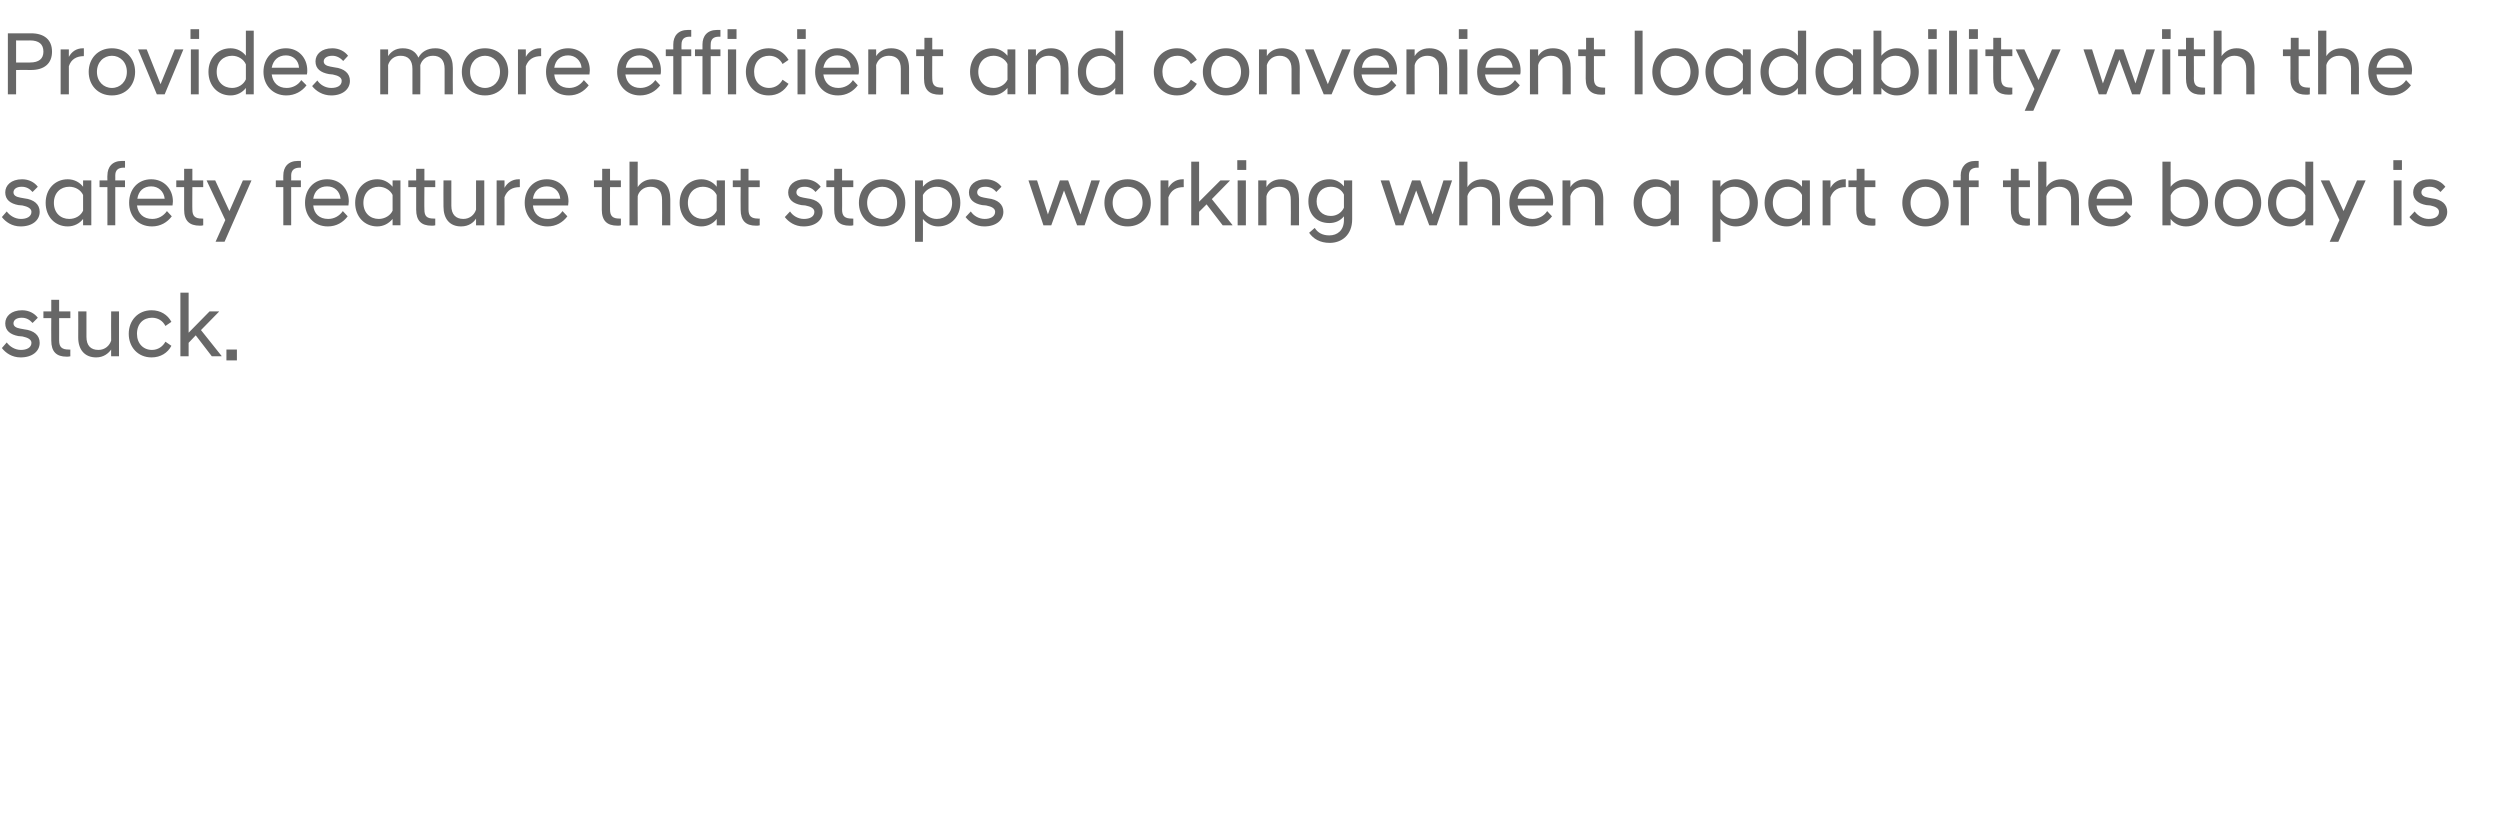 <?xml version="1.0" standalone="no"?><!DOCTYPE svg PUBLIC "-//W3C//DTD SVG 1.1//EN" "http://www.w3.org/Graphics/SVG/1.1/DTD/svg11.dtd"><svg xmlns="http://www.w3.org/2000/svg" version="1.1" width="668px" height="218.4px" viewBox="0 -6 668 218.4" style="top:-6px"><desc>Provides more efficient and convenient loadability with the safety feature that stops working when a part of the body...</desc><defs/><g id="Polygon191897"><path d="m.5 87l1.3-1.5c.8 1.1 2.2 2 3.8 2c1.5 0 2.8-.6 2.8-1.9c0-.9-1-1.4-2.4-1.7l-1.1-.1c-2.1-.4-3.5-1.4-3.5-3.4c0-1.9 1.6-3.5 4.5-3.5c1.8 0 3.3.8 4.2 2l-1.4 1.4c-.8-.9-1.7-1.4-2.9-1.4c-1.5 0-2.2.7-2.2 1.5c0 .8.7 1.2 1.8 1.4l1.1.2c2.6.3 4.1 1.6 4.1 3.6c0 2.2-1.9 3.9-5.1 3.9c-2.3 0-4-1.2-5-2.5zm13.2-2c-.04-.02 0-6 0-6h-2.1v-1.8h2.1v-3.1h2.1v3.1h3v1.8h-3s.02 6.05 0 6c0 1.8.8 2.4 2.6 2.4c-.02.05.4 0 .4 0c0 0-.03 1.82 0 1.8c-.3.1-.7.1-1 .1c-2.7 0-4.1-1.3-4.1-4.3zm18.1 4.2h-2.1s-.04-1.82 0-1.8c-.7 1-2 2.1-4 2.1c-3.1 0-4.8-2.1-4.8-5.3c.03-.02 0-7 0-7h2.2s-.01 6.77 0 6.8c0 2.3 1.1 3.5 3.2 3.5c1.8 0 3-1.2 3.4-2.5c-.04.02 0-7.8 0-7.8h2.1v12zm2.6-6c0-3.5 2.4-6.3 6.1-6.3c2.4 0 4.3 1.2 5.3 3.1l-1.6 1.1c-.7-1.4-2-2.2-3.6-2.2c-2.3 0-4 1.6-4 4.3c0 2.6 1.7 4.3 4 4.3c1.6 0 2.9-.9 3.6-2.2l1.6 1.1c-1 1.9-2.9 3.1-5.3 3.1c-3.7 0-6.1-2.8-6.1-6.3zm13.8-11h2.2v10.7l5.6-5.7h2.5v.1l-4.8 4.9l5.5 6.9v.1h-2.6l-4.3-5.6l-1.9 2v3.6h-2.2v-17zm12.3 15.2h2.8v2.9h-2.8v-2.9z" stroke="none" fill="#676767"/></g><g id="Polygon191896"><path d="m.5 52l1.3-1.5c.8 1.1 2.2 2 3.8 2c1.5 0 2.8-.6 2.8-1.9c0-.9-1-1.4-2.4-1.7l-1.1-.1c-2.1-.4-3.5-1.4-3.5-3.4c0-1.9 1.6-3.5 4.5-3.5c1.8 0 3.3.8 4.2 2l-1.4 1.4c-.8-.9-1.7-1.4-2.9-1.4c-1.5 0-2.2.7-2.2 1.5c0 .8.7 1.2 1.8 1.4l1.1.2c2.6.3 4.1 1.6 4.1 3.6c0 2.2-1.9 3.9-5.1 3.9c-2.3 0-4-1.2-5-2.5zm21.7.5c-.9 1.2-2.4 2-4.1 2c-3.4 0-5.9-2.6-5.9-6.3c0-3.7 2.5-6.3 5.9-6.3c1.7 0 3.2.8 4.1 2c.02-.02 0-1.7 0-1.7h2.2v12h-2.2s.02-1.7 0-1.7zm0-2.2v-4.2c-.6-1.3-2-2.2-3.7-2.2c-2.3 0-4.1 1.6-4.1 4.3c0 2.7 1.8 4.3 4.1 4.3c1.7 0 3.1-.9 3.7-2.2zm6.5-6.3h-2.1v-1.8h2.1s-.04-1.34 0-1.3c0-2.3 1.3-3.9 3.9-3.9h.8c.03.04 0 1.8 0 1.8c0 0-.33.04-.3 0c-1.6 0-2.3.7-2.3 2.1c.02-.02 0 1.3 0 1.3h2.6v1.8h-2.6v10.2h-2.1V44zm5.8 4.2c0-3.7 2.4-6.3 5.9-6.3c3.4 0 5.8 2.6 5.8 5.9c0 .4-.1.8-.1 1.1h-9.5c.3 2.2 1.7 3.6 4.1 3.6c1.6 0 3-.8 3.9-2.1l1.3 1.4c-1.2 1.6-3 2.7-5.3 2.7c-3.7 0-6.1-2.7-6.1-6.3zm2.2-1.1h7.3c-.2-2-1.7-3.3-3.6-3.3c-2 0-3.4 1.2-3.7 3.3zM49.2 50v-6h-2.1v-1.8h2.1v-3.1h2.2v3.1h2.9v1.8h-2.9s-.04 6.05 0 6c0 1.8.8 2.4 2.5 2.4c.03.05.4 0 .4 0c0 0 .01 1.82 0 1.8c-.3.1-.6.1-.9.1c-2.8 0-4.2-1.3-4.2-4.3zm11 2.8l-5-10.6h2.3l3.8 8.2l3.6-8.2h2.3L60 58.6h-2.4l2.6-5.8zM75.7 44h-2v-1.8h2s-.03-1.34 0-1.3c0-2.3 1.3-3.9 3.9-3.9h.8c.05.04 0 1.8 0 1.8c0 0-.31.04-.3 0c-1.5 0-2.3.7-2.3 2.1c.03-.02 0 1.3 0 1.3h2.6v1.8h-2.6v10.2h-2.1V44zm5.8 4.2c0-3.7 2.4-6.3 5.9-6.3c3.5 0 5.8 2.6 5.8 5.9c0 .4-.1.8-.1 1.1h-9.4c.2 2.2 1.6 3.6 4 3.6c1.6 0 3-.8 3.9-2.1l1.3 1.4c-1.2 1.6-3 2.7-5.3 2.7c-3.7 0-6.1-2.7-6.1-6.3zm2.2-1.1h7.3c-.2-2-1.6-3.3-3.6-3.3c-2 0-3.4 1.2-3.7 3.3zm21.2 5.4c-1 1.2-2.4 2-4.1 2c-3.4 0-5.9-2.6-5.9-6.3c0-3.7 2.5-6.3 5.9-6.3c1.7 0 3.1.8 4.1 2c-.02-.02 0-1.7 0-1.7h2.1v12h-2.1s-.02-1.7 0-1.7zm0-2.2v-4.2c-.6-1.3-2.1-2.2-3.7-2.2c-2.3 0-4.1 1.6-4.1 4.3c0 2.7 1.8 4.3 4.1 4.3c1.6 0 3.1-.9 3.7-2.2zm6.3-.3v-6h-2.1v-1.8h2.1v-3.1h2.2v3.1h2.9v1.8h-2.9s-.05 6.05 0 6c0 1.8.7 2.4 2.5 2.4c.02.05.4 0 .4 0v1.8c-.3.1-.6.1-1 .1c-2.7 0-4.1-1.3-4.1-4.3zm18.2 4.2h-2.2v-1.8c-.6 1-1.9 2.1-4 2.1c-3.1 0-4.7-2.1-4.7-5.3c-.04-.02 0-7 0-7h2.1s.02 6.77 0 6.8c0 2.3 1.2 3.5 3.2 3.5c1.8 0 3-1.2 3.4-2.5v-7.8h2.2v12zm3.3-12h2.1s.03 2.04 0 2c.7-1.3 2-2.3 3.8-2.3h.3v2.1c-2 0-3.4.8-4.1 2.7c.03.01 0 7.5 0 7.5h-2.1v-12zm7.5 6c0-3.7 2.4-6.3 5.9-6.3c3.5 0 5.8 2.6 5.8 5.9c0 .4-.1.8-.1 1.1h-9.4c.2 2.2 1.6 3.6 4 3.6c1.6 0 3-.8 3.9-2.1l1.3 1.4c-1.2 1.6-3 2.7-5.3 2.7c-3.7 0-6.1-2.7-6.1-6.3zm2.2-1.1h7.3c-.2-2-1.6-3.3-3.6-3.3c-2 0-3.4 1.2-3.7 3.3zm18.4 2.9c.02-.02 0-6 0-6h-2.1v-1.8h2.2v-3.1h2.1v3.1h2.9v1.8H163s-.02 6.05 0 6c0 1.8.8 2.4 2.5 2.4c.05.05.4 0 .4 0c0 0 .03 1.82 0 1.8c-.2.1-.6.1-.9.1c-2.8 0-4.2-1.3-4.2-4.3zm7.4-12.8h2.2s-.03 6.85 0 6.8c.6-1 1.9-2.1 3.9-2.1c3.2 0 4.8 2 4.8 5.3v7h-2.2s.05-6.79 0-6.8c0-2.3-1.1-3.5-3.1-3.5c-2.1 0-3.2 1.5-3.4 2.5c-.03-.05 0 7.8 0 7.8h-2.2v-17zm23.3 15.3c-.9 1.2-2.4 2-4.1 2c-3.3 0-5.8-2.6-5.8-6.3c0-3.7 2.5-6.3 5.8-6.3c1.7 0 3.2.8 4.1 2c.04-.02 0-1.7 0-1.7h2.2v12h-2.2s.04-1.7 0-1.7zm0-2.2v-4.2c-.6-1.3-2-2.2-3.7-2.2c-2.2 0-4 1.6-4 4.3c0 2.7 1.8 4.3 4 4.3c1.7 0 3.1-.9 3.7-2.2zm6.4-.3c-.05-.02 0-6 0-6h-2.1v-1.8h2.1v-3.1h2.1v3.1h3v1.8h-3v6c0 1.8.8 2.4 2.6 2.4c-.02.05.4 0 .4 0c0 0-.03 1.82 0 1.8c-.3.1-.7.1-1 .1c-2.7 0-4.1-1.3-4.1-4.3zm11.8 2l1.4-1.5c.7 1.1 2.1 2 3.7 2c1.6 0 2.8-.6 2.8-1.9c0-.9-.9-1.4-2.4-1.7l-1.1-.1c-2.1-.4-3.5-1.4-3.5-3.4c0-1.9 1.6-3.5 4.5-3.5c1.8 0 3.3.8 4.2 2l-1.4 1.4c-.7-.9-1.7-1.4-2.9-1.4c-1.5 0-2.2.7-2.2 1.5c0 .8.7 1.2 1.8 1.4l1.1.2c2.6.3 4.1 1.6 4.1 3.6c0 2.2-1.9 3.9-5.1 3.9c-2.3 0-4-1.2-5-2.5zm13.2-2c-.02-.02 0-6 0-6h-2.1v-1.8h2.1v-3.1h2.1v3.1h3v1.8h-3s.04 6.05 0 6c0 1.8.8 2.4 2.6 2.4c.01.05.4 0 .4 0v1.8c-.3.1-.6.1-1 .1c-2.7 0-4.1-1.3-4.1-4.3zm6.6-1.8c0-3.5 2.4-6.3 6.2-6.3c3.9 0 6.2 2.8 6.2 6.3c0 3.5-2.3 6.3-6.2 6.3c-3.8 0-6.2-2.8-6.2-6.3zm10.2 0c0-2.6-1.7-4.3-4-4.3c-2.2 0-4 1.7-4 4.3c0 2.6 1.8 4.3 4 4.3c2.3 0 4-1.7 4-4.3zm4.8-6h2.1s.04 1.68 0 1.7c1-1.2 2.4-2 4.1-2c3.4 0 5.9 2.6 5.9 6.3c0 3.7-2.5 6.3-5.9 6.3c-1.7 0-3.1-.8-4.1-2c.04.02 0 6.1 0 6.1h-2.1V42.2zm9.9 6c0-2.7-1.8-4.3-4.1-4.3c-1.6 0-3 .9-3.7 2.2v4.2c.7 1.3 2.1 2.2 3.7 2.2c2.3 0 4.1-1.6 4.1-4.3zM258 52l1.4-1.5c.7 1.1 2.1 2 3.7 2c1.5 0 2.8-.6 2.8-1.9c0-.9-.9-1.4-2.4-1.7l-1.1-.1c-2.1-.4-3.5-1.4-3.5-3.4c0-1.9 1.6-3.5 4.5-3.5c1.8 0 3.3.8 4.2 2l-1.4 1.4c-.7-.9-1.7-1.4-2.9-1.4c-1.5 0-2.2.7-2.2 1.5c0 .8.7 1.2 1.8 1.4l1.1.2c2.6.3 4.1 1.6 4.1 3.6c0 2.2-1.9 3.9-5.1 3.9c-2.3 0-4-1.2-5-2.5zm16.8-9.8h2.3l2.9 9.1l3.2-9.1h2.2l3.3 9.1l2.9-9.1h2.3l-4.1 12h-2l-3.5-9.3l-3.4 9.3h-2.1l-4-12zm20.3 6c0-3.5 2.4-6.3 6.2-6.3c3.8 0 6.2 2.8 6.2 6.3c0 3.5-2.4 6.3-6.2 6.3c-3.8 0-6.2-2.8-6.2-6.3zm10.2 0c0-2.6-1.8-4.3-4-4.3c-2.2 0-4 1.7-4 4.3c0 2.6 1.8 4.3 4 4.3c2.2 0 4-1.7 4-4.3zm4.8-6h2.1v2c.7-1.3 2-2.3 3.8-2.3h.3s-.03 2.1 0 2.1c-2 0-3.4.8-4.1 2.7v7.5h-2.1v-12zm8.2-5h2.1v10.7l5.7-5.7h2.5v.1l-4.8 4.9l5.5 6.9v.1h-2.6l-4.3-5.6l-2 2v3.6h-2.1v-17zm12.4 5h2.2v12h-2.2v-12zm-.1-5.4h2.4v2.6h-2.4v-2.6zm5.6 5.4h2.2s-.03 1.8 0 1.8c.6-1.1 1.9-2.1 3.9-2.1c3.2 0 4.8 2 4.8 5.3v7h-2.2s.05-6.79 0-6.8c0-2.3-1.1-3.5-3.1-3.5c-1.8 0-3.1 1.1-3.4 2.5c-.03-.05 0 7.8 0 7.8h-2.2v-12zm13.4 5.6c0-3.5 2.2-5.9 5.6-5.9c1.7 0 3 .8 3.9 1.9c.03.01 0-1.6 0-1.6h2.2v10.4c0 4.2-2.8 6.3-6 6.3c-2.6 0-4.4-1.1-5.5-2.7l1.5-1.3c.8 1.3 2.1 2 3.9 2c2.1 0 3.9-1.3 3.9-4.1v-1c-.9 1.1-2.2 1.8-3.9 1.8c-3.4 0-5.6-2.3-5.6-5.8zm9.5 1.7V46c-.6-1.3-1.9-2.1-3.5-2.1c-2.3 0-3.8 1.6-3.8 3.9c0 2.3 1.5 3.9 3.8 3.9c1.6 0 2.9-.9 3.5-2.2zm9.8-7.3h2.3l2.9 9.1l3.2-9.1h2.2l3.3 9.1l2.9-9.1h2.3l-4.1 12h-2l-3.5-9.3l-3.4 9.3h-2.1l-4-12zm21-5h2.2s.01 6.85 0 6.8c.6-1 1.9-2.1 4-2.1c3.1 0 4.7 2 4.7 5.3c.04-.01 0 7 0 7h-2.1s-.02-6.79 0-6.8c0-2.3-1.2-3.5-3.2-3.5c-2.1 0-3.2 1.5-3.4 2.5v7.8h-2.2v-17zm13.4 11c0-3.7 2.5-6.3 5.9-6.3c3.5 0 5.8 2.6 5.8 5.9c0 .4 0 .8-.1 1.1h-9.4c.3 2.2 1.7 3.6 4 3.6c1.6 0 3.1-.8 3.9-2.1l1.3 1.4c-1.2 1.6-3 2.7-5.3 2.7c-3.7 0-6.1-2.7-6.1-6.3zm2.2-1.1h7.3c-.1-2-1.6-3.3-3.6-3.3c-1.9 0-3.3 1.2-3.7 3.3zm12-4.9h2.1s.03 1.8 0 1.8c.7-1.1 2-2.1 4-2.1c3.1 0 4.8 2 4.8 5.3c-.03-.01 0 7 0 7h-2.2s.01-6.79 0-6.8c0-2.3-1.1-3.5-3.2-3.5c-1.8 0-3 1.1-3.4 2.5c.03-.05 0 7.8 0 7.8h-2.1v-12zm28.9 10.3c-.9 1.2-2.4 2-4.1 2c-3.3 0-5.8-2.6-5.8-6.3c0-3.7 2.5-6.3 5.8-6.3c1.7 0 3.2.8 4.1 2c.04-.02 0-1.7 0-1.7h2.2v12h-2.2s.04-1.7 0-1.7zm0-2.2v-4.2c-.6-1.3-2-2.2-3.7-2.2c-2.2 0-4 1.6-4 4.3c0 2.7 1.8 4.3 4 4.3c1.7 0 3.1-.9 3.7-2.2zm11.2-8.1h2.1s.01 1.68 0 1.7c.9-1.2 2.4-2 4.1-2c3.4 0 5.9 2.6 5.9 6.3c0 3.7-2.5 6.3-5.9 6.3c-1.7 0-3.2-.8-4.1-2c.01.02 0 6.1 0 6.1h-2.1V42.2zm9.9 6c0-2.7-1.8-4.3-4.1-4.3c-1.7 0-3.1.9-3.7 2.2v4.2c.6 1.3 2 2.2 3.7 2.2c2.3 0 4.1-1.6 4.1-4.3zm14 4.3c-1 1.2-2.4 2-4.1 2c-3.4 0-5.9-2.6-5.9-6.3c0-3.7 2.5-6.3 5.9-6.3c1.7 0 3.1.8 4.1 2c-.02-.02 0-1.7 0-1.7h2.1v12h-2.1s-.02-1.7 0-1.7zm0-2.2v-4.2c-.6-1.3-2.1-2.2-3.7-2.2c-2.3 0-4.1 1.6-4.1 4.3c0 2.7 1.8 4.3 4.1 4.3c1.6 0 3.1-.9 3.7-2.2zm5.5-8.1h2.1v2c.7-1.3 2-2.3 3.8-2.3h.3s-.03 2.1 0 2.1c-2 0-3.4.8-4.1 2.7v7.5H487v-12zm9 7.8c.02-.02 0-6 0-6h-2.1v-1.8h2.2v-3.1h2.1v3.1h2.9v1.8h-2.9s-.02 6.05 0 6c0 1.8.8 2.4 2.6 2.4c-.05.05.3 0 .3 0c0 0 .04 1.82 0 1.8c-.2.1-.6.1-.9.1c-2.8 0-4.2-1.3-4.2-4.3zm12.3-1.8c0-3.5 2.4-6.3 6.2-6.3c3.8 0 6.2 2.8 6.2 6.3c0 3.5-2.4 6.3-6.2 6.3c-3.8 0-6.2-2.8-6.2-6.3zm10.2 0c0-2.6-1.8-4.3-4-4.3c-2.2 0-4 1.7-4 4.3c0 2.6 1.8 4.3 4 4.3c2.2 0 4-1.7 4-4.3zm5.4-4.2h-2v-1.8h2s.04-1.34 0-1.3c0-2.3 1.4-3.9 3.9-3.9h.9c.01.04 0 1.8 0 1.8c0 0-.35.04-.3 0c-1.6 0-2.3.7-2.3 2.1v1.3h2.6v1.8h-2.6v10.2h-2.2V44zm13.4 6c-.05-.02 0-6 0-6h-2.1v-1.8h2.1v-3.1h2.1v3.1h3v1.8h-3v6c0 1.8.8 2.4 2.6 2.4c-.02.05.4 0 .4 0c0 0-.03 1.82 0 1.8c-.3.1-.7.1-1 .1c-2.7 0-4.1-1.3-4.1-4.3zm7.3-12.8h2.2s.01 6.85 0 6.8c.6-1 2-2.1 4-2.1c3.1 0 4.7 2 4.7 5.3c.04-.01 0 7 0 7h-2.1s-.02-6.79 0-6.8c0-2.3-1.2-3.5-3.2-3.5c-2 0-3.2 1.5-3.4 2.5v7.8h-2.2v-17zm13.4 11c0-3.7 2.5-6.3 5.9-6.3c3.5 0 5.8 2.6 5.8 5.9c0 .4 0 .8-.1 1.1h-9.4c.3 2.2 1.7 3.6 4 3.6c1.6 0 3.1-.8 3.9-2.1l1.3 1.4c-1.2 1.6-3 2.7-5.3 2.7c-3.7 0-6.1-2.7-6.1-6.3zm2.2-1.1h7.3c-.1-2-1.6-3.3-3.6-3.3c-1.9 0-3.3 1.2-3.7 3.3zm19.8 7.1h-2.2v-17h2.2s-.03 6.68 0 6.7c.9-1.2 2.4-2 4.1-2c3.4 0 5.9 2.6 5.9 6.3c0 3.7-2.5 6.3-5.9 6.3c-1.7 0-3.2-.8-4.1-2c-.03 0 0 1.7 0 1.7zm7.7-6c0-2.7-1.8-4.3-4-4.3c-1.7 0-3.1.9-3.7 2.3v4c.6 1.4 2 2.3 3.7 2.3c2.2 0 4-1.6 4-4.3zm4.1 0c0-3.5 2.3-6.3 6.2-6.3c3.8 0 6.2 2.8 6.2 6.3c0 3.5-2.4 6.3-6.2 6.3c-3.9 0-6.2-2.8-6.2-6.3zm10.2 0c0-2.6-1.8-4.3-4-4.3c-2.3 0-4 1.7-4 4.3c0 2.6 1.7 4.3 4 4.3c2.2 0 4-1.7 4-4.3zm14 4.3c-1 1.2-2.4 2-4.1 2c-3.4 0-5.9-2.6-5.9-6.3c0-3.7 2.5-6.3 5.9-6.3c1.7 0 3.1.8 4.1 2c-.03-.02 0-6.7 0-6.7h2.1v17H616s-.03-1.7 0-1.7zm0-2.3v-4c-.7-1.4-2.1-2.3-3.7-2.3c-2.3 0-4.1 1.6-4.1 4.3c0 2.7 1.8 4.3 4.1 4.3c1.6 0 3-.9 3.7-2.3zm9.1 2.6l-5-10.6h2.3l3.8 8.2l3.6-8.2h2.3l-7.3 16.4h-2.3l2.6-5.8zm14.5-10.6h2.1v12h-2.1v-12zm-.1-5.4h2.3v2.6h-2.3v-2.6zm4.3 15.2l1.4-1.5c.8 1.1 2.2 2 3.7 2c1.6 0 2.8-.6 2.8-1.9c0-.9-.9-1.4-2.3-1.7l-1.1-.1c-2.1-.4-3.5-1.4-3.5-3.4c0-1.9 1.5-3.5 4.4-3.5c1.9 0 3.3.8 4.2 2l-1.3 1.4c-.8-.9-1.7-1.4-2.9-1.4c-1.5 0-2.2.7-2.2 1.5c0 .8.7 1.2 1.8 1.4l1 .2c2.7.3 4.1 1.6 4.1 3.6c0 2.2-1.9 3.9-5 3.9c-2.3 0-4.1-1.2-5.1-2.5z" stroke="none" fill="#676767"/></g><g id="Polygon191895"><path d="m2.1 2.9s6.2-.02 6.2 0c3.5 0 5.6 1.7 5.6 4.9c0 3.2-2.1 4.9-5.6 4.9c0-.03-4 0-4 0v6.5H2.1V2.9zM8 10.7c2.4 0 3.6-1 3.6-2.9c0-2-1.2-3-3.6-3c.04.05-3.7 0-3.7 0v5.9h3.7zm8.2-3.5h2.2s-.02 2.04 0 2c.7-1.3 1.9-2.3 3.8-2.3h.2s.04 2.1 0 2.1c-1.9 0-3.4.8-4 2.7c-.02.01 0 7.5 0 7.5h-2.2v-12zm7.5 6c0-3.5 2.4-6.3 6.2-6.3c3.8 0 6.2 2.8 6.2 6.3c0 3.5-2.4 6.3-6.2 6.3c-3.8 0-6.2-2.8-6.2-6.3zm10.2 0c0-2.6-1.8-4.3-4-4.3c-2.2 0-4 1.7-4 4.3c0 2.6 1.8 4.3 4 4.3c2.2 0 4-1.7 4-4.3zm3-6h2.3l3.7 9.3l3.8-9.3h2.3l-5 12h-2.1l-5-12zm14.1 0h2.1v12H51v-12zm-.1-5.4h2.3v2.6h-2.3V1.8zm14.8 15.7c-.9 1.2-2.4 2-4.1 2c-3.4 0-5.9-2.6-5.9-6.3c0-3.7 2.5-6.3 5.9-6.3c1.7 0 3.2.8 4.1 2c-.01-.02 0-6.7 0-6.7h2.1v17h-2.1s-.01-1.7 0-1.7zm0-2.3v-4c-.6-1.4-2.1-2.3-3.7-2.3c-2.3 0-4.1 1.6-4.1 4.3c0 2.7 1.8 4.3 4.1 4.3c1.6 0 3.1-.9 3.7-2.3zm4.7-2c0-3.7 2.5-6.3 6-6.3c3.4 0 5.7 2.6 5.7 5.9c0 .4 0 .8-.1 1.1h-9.4c.3 2.2 1.7 3.6 4 3.6c1.6 0 3.1-.8 3.9-2.1l1.4 1.4c-1.2 1.6-3.1 2.7-5.4 2.7c-3.6 0-6.1-2.7-6.1-6.3zm2.2-1.1h7.3c-.1-2-1.6-3.3-3.5-3.3c-2 0-3.4 1.2-3.8 3.3zM83.4 17l1.4-1.5c.7 1.1 2.1 2 3.7 2c1.6 0 2.8-.6 2.8-1.9c0-.9-.9-1.4-2.4-1.7l-1-.1c-2.2-.4-3.6-1.4-3.6-3.4c0-1.9 1.6-3.5 4.5-3.5c1.8 0 3.3.8 4.2 2l-1.3 1.4c-.8-.9-1.8-1.4-2.9-1.4c-1.5 0-2.3.7-2.3 1.5c0 .8.7 1.2 1.8 1.4l1.1.2c2.6.3 4.1 1.6 4.1 3.6c0 2.2-1.9 3.9-5 3.9c-2.3 0-4.1-1.2-5.1-2.5zm35.4-4.6c0-2.3-1.1-3.5-3.1-3.5c-1.8 0-3 1.1-3.4 2.5c.04-.05 0 7.8 0 7.8h-2.1s-.02-6.79 0-6.8c0-2.3-1.1-3.5-3.2-3.5c-1.7 0-2.9 1.1-3.3 2.5c.03-.05 0 7.8 0 7.8h-2.1v-12h2.1s.03 1.8 0 1.8c.7-1.1 1.9-2.1 3.9-2.1c2.1 0 3.5.9 4.2 2.5c.8-1.5 2.3-2.5 4.5-2.5c3.1 0 4.7 2 4.7 5.3c-.04-.01 0 7 0 7h-2.2v-6.8zm4.6.8c0-3.5 2.4-6.3 6.2-6.3c3.8 0 6.2 2.8 6.2 6.3c0 3.5-2.4 6.3-6.2 6.3c-3.8 0-6.2-2.8-6.2-6.3zm10.2 0c0-2.6-1.8-4.3-4-4.3c-2.2 0-4 1.7-4 4.3c0 2.6 1.8 4.3 4 4.3c2.2 0 4-1.7 4-4.3zm4.8-6h2.1s.02 2.04 0 2c.7-1.3 2-2.3 3.8-2.3h.3s-.03 2.1 0 2.1c-2 0-3.4.8-4.1 2.7c.02.01 0 7.5 0 7.5h-2.1v-12zm7.5 6c0-3.7 2.4-6.3 5.9-6.3c3.5 0 5.8 2.6 5.8 5.9c0 .4-.1.8-.1 1.1h-9.4c.2 2.2 1.6 3.6 4 3.6c1.6 0 3-.8 3.9-2.1l1.3 1.4c-1.2 1.6-3 2.7-5.3 2.7c-3.7 0-6.1-2.7-6.1-6.3zm2.2-1.1h7.3c-.2-2-1.7-3.3-3.6-3.3c-2 0-3.4 1.2-3.7 3.3zm16.8 1.1c0-3.7 2.5-6.3 6-6.3c3.4 0 5.7 2.6 5.7 5.9c0 .4 0 .8-.1 1.1h-9.4c.3 2.2 1.7 3.6 4 3.6c1.6 0 3.1-.8 4-2.1l1.3 1.4c-1.2 1.6-3.1 2.7-5.4 2.7c-3.6 0-6.1-2.7-6.1-6.3zm2.3-1.1h7.3c-.2-2-1.7-3.3-3.6-3.3c-2 0-3.4 1.2-3.7 3.3zM179.9 9h-2V7.2h2V5.9c0-2.3 1.3-3.9 3.9-3.9h.9c-.02.04 0 1.8 0 1.8c0 0-.38.04-.4 0c-1.5 0-2.2.7-2.2 2.1c-.04-.02 0 1.3 0 1.3h2.6v1.8h-2.6v10.2h-2.2V9zm7.8 0h-2V7.2h2V5.9c0-2.3 1.3-3.9 3.9-3.9h.9c-.02.04 0 1.8 0 1.8c0 0-.38.04-.4 0c-1.5 0-2.2.7-2.2 2.1c-.04-.02 0 1.3 0 1.3h2.6v1.8h-2.6v10.2h-2.2V9zm6.8-1.8h2.2v12h-2.2v-12zm-.1-5.4h2.4v2.6h-2.4V1.8zm4.9 11.4c0-3.5 2.4-6.3 6.1-6.3c2.4 0 4.2 1.2 5.3 3.1l-1.6 1.1c-.7-1.4-2-2.2-3.6-2.2c-2.3 0-4 1.6-4 4.3c0 2.6 1.7 4.3 4 4.3c1.6 0 2.9-.9 3.6-2.2l1.6 1.1c-1.1 1.9-2.9 3.1-5.3 3.1c-3.7 0-6.1-2.8-6.1-6.3zm13.8-6h2.1v12h-2.1v-12zm-.1-5.4h2.3v2.6H213V1.8zm4.8 11.4c0-3.7 2.5-6.3 5.9-6.3c3.5 0 5.8 2.6 5.8 5.9c0 .4 0 .8-.1 1.1H220c.3 2.2 1.7 3.6 4 3.6c1.6 0 3.1-.8 3.9-2.1l1.3 1.4c-1.2 1.6-3 2.7-5.3 2.7c-3.7 0-6.1-2.7-6.1-6.3zm2.2-1.1h7.3c-.1-2-1.6-3.3-3.6-3.3c-1.9 0-3.3 1.2-3.7 3.3zm12-4.9h2.1s.04 1.8 0 1.8c.7-1.1 2-2.1 4-2.1c3.1 0 4.8 2 4.8 5.3c-.02-.01 0 7 0 7h-2.2s.02-6.79 0-6.8c0-2.3-1.1-3.5-3.2-3.5c-1.8 0-3 1.1-3.4 2.5c.04-.05 0 7.8 0 7.8H232v-12zm14.9 7.8v-6h-2.1V7.2h2.2V4.1h2.1v3.1h2.9v1.8h-2.9s-.03 6.05 0 6c0 1.8.8 2.4 2.5 2.4c.04.05.4 0 .4 0c0 0 .02 1.82 0 1.8c-.2.1-.6.1-.9.1c-2.8 0-4.2-1.3-4.2-4.3zm22.3 2.5c-1 1.2-2.4 2-4.1 2c-3.4 0-5.9-2.6-5.9-6.3c0-3.7 2.5-6.3 5.9-6.3c1.7 0 3.1.8 4.1 2c-.02-.02 0-1.7 0-1.7h2.1v12h-2.1s-.02-1.7 0-1.7zm0-2.2v-4.2c-.6-1.3-2.1-2.2-3.7-2.2c-2.3 0-4.1 1.6-4.1 4.3c0 2.7 1.8 4.3 4.1 4.3c1.6 0 3.1-.9 3.7-2.2zm5.5-8.1h2.1s.01 1.8 0 1.8c.6-1.1 2-2.1 4-2.1c3.1 0 4.7 2 4.7 5.3c.05-.01 0 7 0 7h-2.1s-.01-6.79 0-6.8c0-2.3-1.2-3.5-3.2-3.5c-1.8 0-3 1.1-3.4 2.5v7.8h-2.1v-12zM298 17.5c-1 1.2-2.4 2-4.1 2c-3.4 0-5.9-2.6-5.9-6.3c0-3.7 2.5-6.3 5.9-6.3c1.7 0 3.1.8 4.1 2c-.02-.02 0-6.7 0-6.7h2.1v17H298s-.02-1.7 0-1.7zm0-2.3v-4c-.6-1.4-2.1-2.3-3.7-2.3c-2.3 0-4.1 1.6-4.1 4.3c0 2.7 1.8 4.3 4.1 4.3c1.6 0 3.1-.9 3.7-2.3zm10.3-2c0-3.5 2.4-6.3 6.2-6.3c2.4 0 4.2 1.2 5.3 3.1l-1.6 1.1c-.7-1.4-2-2.2-3.6-2.2c-2.3 0-4 1.6-4 4.3c0 2.6 1.7 4.3 4 4.3c1.6 0 2.9-.9 3.6-2.2l1.6 1.1c-1.1 1.9-2.9 3.1-5.3 3.1c-3.8 0-6.2-2.8-6.2-6.3zm13.1 0c0-3.5 2.4-6.3 6.2-6.3c3.8 0 6.2 2.8 6.2 6.3c0 3.5-2.4 6.3-6.2 6.3c-3.8 0-6.2-2.8-6.2-6.3zm10.2 0c0-2.6-1.8-4.3-4-4.3c-2.2 0-4 1.7-4 4.3c0 2.6 1.8 4.3 4 4.3c2.2 0 4-1.7 4-4.3zm4.8-6h2.1s.01 1.8 0 1.8c.6-1.1 2-2.1 4-2.1c3.1 0 4.8 2 4.8 5.3c-.05-.01 0 7 0 7h-2.2s-.01-6.79 0-6.8c0-2.3-1.2-3.5-3.2-3.5c-1.8 0-3 1.1-3.4 2.5v7.8h-2.1v-12zm12.3 0h2.3l3.8 9.3l3.8-9.3h2.3l-5.1 12h-2.1l-5-12zm13 6c0-3.7 2.4-6.3 5.9-6.3c3.4 0 5.7 2.6 5.7 5.9c0 .4 0 .8-.1 1.1h-9.4c.3 2.2 1.7 3.6 4 3.6c1.7 0 3.1-.8 4-2.1l1.3 1.4c-1.2 1.6-3 2.7-5.4 2.7c-3.6 0-6-2.7-6-6.3zm2.2-1.1h7.3c-.2-2-1.7-3.3-3.6-3.3c-2 0-3.4 1.2-3.7 3.3zm11.9-4.9h2.2s-.03 1.8 0 1.8c.6-1.1 1.9-2.1 3.9-2.1c3.2 0 4.8 2 4.8 5.3v7h-2.2s.05-6.79 0-6.8c0-2.3-1.1-3.5-3.1-3.5c-1.8 0-3.1 1.1-3.4 2.5c-.03-.05 0 7.8 0 7.8h-2.2v-12zm14.1 0h2.2v12h-2.2v-12zm-.1-5.4h2.3v2.6h-2.3V1.8zm4.9 11.4c0-3.7 2.4-6.3 5.9-6.3c3.4 0 5.7 2.6 5.7 5.9c0 .4 0 .8-.1 1.1h-9.4c.3 2.2 1.7 3.6 4 3.6c1.7 0 3.1-.8 4-2.1l1.3 1.4c-1.2 1.6-3 2.7-5.4 2.7c-3.6 0-6-2.7-6-6.3zm2.2-1.1h7.3c-.2-2-1.7-3.3-3.6-3.3c-2 0-3.4 1.2-3.7 3.3zm11.9-4.9h2.2s-.03 1.8 0 1.8c.6-1.1 1.9-2.1 3.9-2.1c3.2 0 4.8 2 4.8 5.3v7h-2.2s.05-6.79 0-6.8c0-2.3-1.1-3.5-3.1-3.5c-1.8 0-3.1 1.1-3.4 2.5c-.03-.05 0 7.8 0 7.8h-2.2v-12zm14.9 7.8c.04-.02 0-6 0-6h-2V7.2h2.1V4.1h2.1v3.1h3v1.8h-3v6c0 1.8.8 2.4 2.6 2.4c-.03.05.4 0 .4 0c0 0-.05 1.82 0 1.8c-.3.1-.7.1-1 .1c-2.7 0-4.2-1.3-4.2-4.3zm13.1-12.8h2.1v17h-2.1v-17zm4.7 11c0-3.5 2.3-6.3 6.2-6.3c3.8 0 6.2 2.8 6.2 6.3c0 3.5-2.4 6.3-6.2 6.3c-3.9 0-6.2-2.8-6.2-6.3zm10.2 0c0-2.6-1.8-4.3-4-4.3c-2.2 0-4 1.7-4 4.3c0 2.6 1.8 4.3 4 4.3c2.2 0 4-1.7 4-4.3zm14 4.3c-.9 1.2-2.4 2-4.1 2c-3.4 0-5.9-2.6-5.9-6.3c0-3.7 2.5-6.3 5.9-6.3c1.7 0 3.2.8 4.1 2c-.01-.02 0-1.7 0-1.7h2.1v12h-2.1s-.01-1.7 0-1.7zm0-2.2v-4.2c-.6-1.3-2.1-2.2-3.7-2.2c-2.3 0-4.1 1.6-4.1 4.3c0 2.7 1.8 4.3 4.1 4.3c1.6 0 3.1-.9 3.7-2.2zm14.7 2.2c-.9 1.2-2.4 2-4.1 2c-3.4 0-5.9-2.6-5.9-6.3c0-3.7 2.5-6.3 5.9-6.3c1.7 0 3.2.8 4.1 2V2.2h2.2v17h-2.2v-1.7zm0-2.3v-4c-.6-1.4-2-2.3-3.7-2.3c-2.3 0-4.1 1.6-4.1 4.3c0 2.7 1.8 4.3 4.1 4.3c1.7 0 3.1-.9 3.7-2.3zm14.7 2.3c-.9 1.2-2.4 2-4.1 2c-3.4 0-5.9-2.6-5.9-6.3c0-3.7 2.5-6.3 5.9-6.3c1.7 0 3.2.8 4.1 2c.01-.02 0-1.7 0-1.7h2.2v12h-2.2s.01-1.7 0-1.7zm0-2.2v-4.2c-.6-1.3-2-2.2-3.7-2.2c-2.3 0-4.1 1.6-4.1 4.3c0 2.7 1.8 4.3 4.1 4.3c1.7 0 3.1-.9 3.7-2.2zm7.6 3.9h-2.1v-17h2.1s.04 6.68 0 6.7c1-1.2 2.4-2 4.1-2c3.4 0 5.9 2.6 5.9 6.3c0 3.7-2.5 6.3-5.9 6.3c-1.7 0-3.1-.8-4.1-2c.04 0 0 1.7 0 1.7zm7.8-6c0-2.7-1.8-4.3-4-4.3c-1.7 0-3.1.9-3.8 2.3v4c.7 1.4 2.1 2.3 3.8 2.3c2.2 0 4-1.6 4-4.3zm4.8-6h2.2v12h-2.2v-12zm-.1-5.4h2.3v2.6h-2.3V1.8zm5.6.4h2.1v17h-2.1v-17zm5.4 5h2.2v12h-2.2v-12zm-.1-5.4h2.4v2.6h-2.4V1.8zm6.5 13.2c-.05-.02 0-6 0-6h-2.1V7.2h2.1V4.1h2.1v3.1h3v1.8h-3v6c0 1.8.8 2.4 2.6 2.4c-.02.05.4 0 .4 0c0 0-.04 1.82 0 1.8c-.3.1-.7.1-1 .1c-2.7 0-4.1-1.3-4.1-4.3zm11 2.8l-5-10.6h2.3l3.8 8.2l3.6-8.2h2.3l-7.3 16.4H541l2.6-5.8zm13.1-10.6h2.3l2.9 9.1l3.3-9.1h2.2l3.2 9.1l2.9-9.1h2.3l-4 12h-2.1l-3.4-9.3l-3.5 9.3h-2l-4.1-12zm21.1 0h2.1v12h-2.1v-12zm-.1-5.4h2.3v2.6h-2.3V1.8zm6.4 13.2c-.02-.02 0-6 0-6H582V7.2h2.1V4.1h2.1v3.1h3v1.8h-3s.04 6.05 0 6c0 1.8.8 2.4 2.6 2.4c.01.05.4 0 .4 0c0 0-.01 1.82 0 1.8c-.3.1-.6.1-1 .1c-2.7 0-4.1-1.3-4.1-4.3zm7.4-12.8h2.1s.03 6.85 0 6.8c.7-1 2-2.1 4-2.1c3.1 0 4.8 2 4.8 5.3c-.03-.01 0 7 0 7h-2.2s.01-6.79 0-6.8c0-2.3-1.1-3.5-3.2-3.5c-2 0-3.1 1.5-3.4 2.5c.03-.05 0 7.8 0 7.8h-2.1v-17zM612 15c.04-.02 0-6 0-6h-2V7.2h2.1V4.1h2.1v3.1h3v1.8h-3v6c0 1.8.8 2.4 2.6 2.4c-.03.05.4 0 .4 0c0 0-.05 1.82 0 1.8c-.3.1-.7.1-1 .1c-2.7 0-4.2-1.3-4.2-4.3zm7.4-12.8h2.2s-.01 6.85 0 6.8c.6-1 1.9-2.1 4-2.1c3.1 0 4.7 2 4.7 5.3c.03-.01 0 7 0 7h-2.1s-.03-6.79 0-6.8c0-2.3-1.2-3.5-3.2-3.5c-2.1 0-3.2 1.5-3.4 2.5v7.8h-2.2v-17zm13.4 11c0-3.7 2.4-6.3 5.9-6.3c3.5 0 5.8 2.6 5.8 5.9c0 .4-.1.8-.1 1.1H635c.2 2.2 1.7 3.6 4 3.6c1.6 0 3.1-.8 3.9-2.1l1.3 1.4c-1.2 1.6-3 2.7-5.3 2.7c-3.7 0-6.1-2.7-6.1-6.3zm2.2-1.1h7.3c-.1-2-1.6-3.3-3.6-3.3c-1.9 0-3.4 1.2-3.7 3.3z" stroke="none" fill="#676767"/></g></svg>